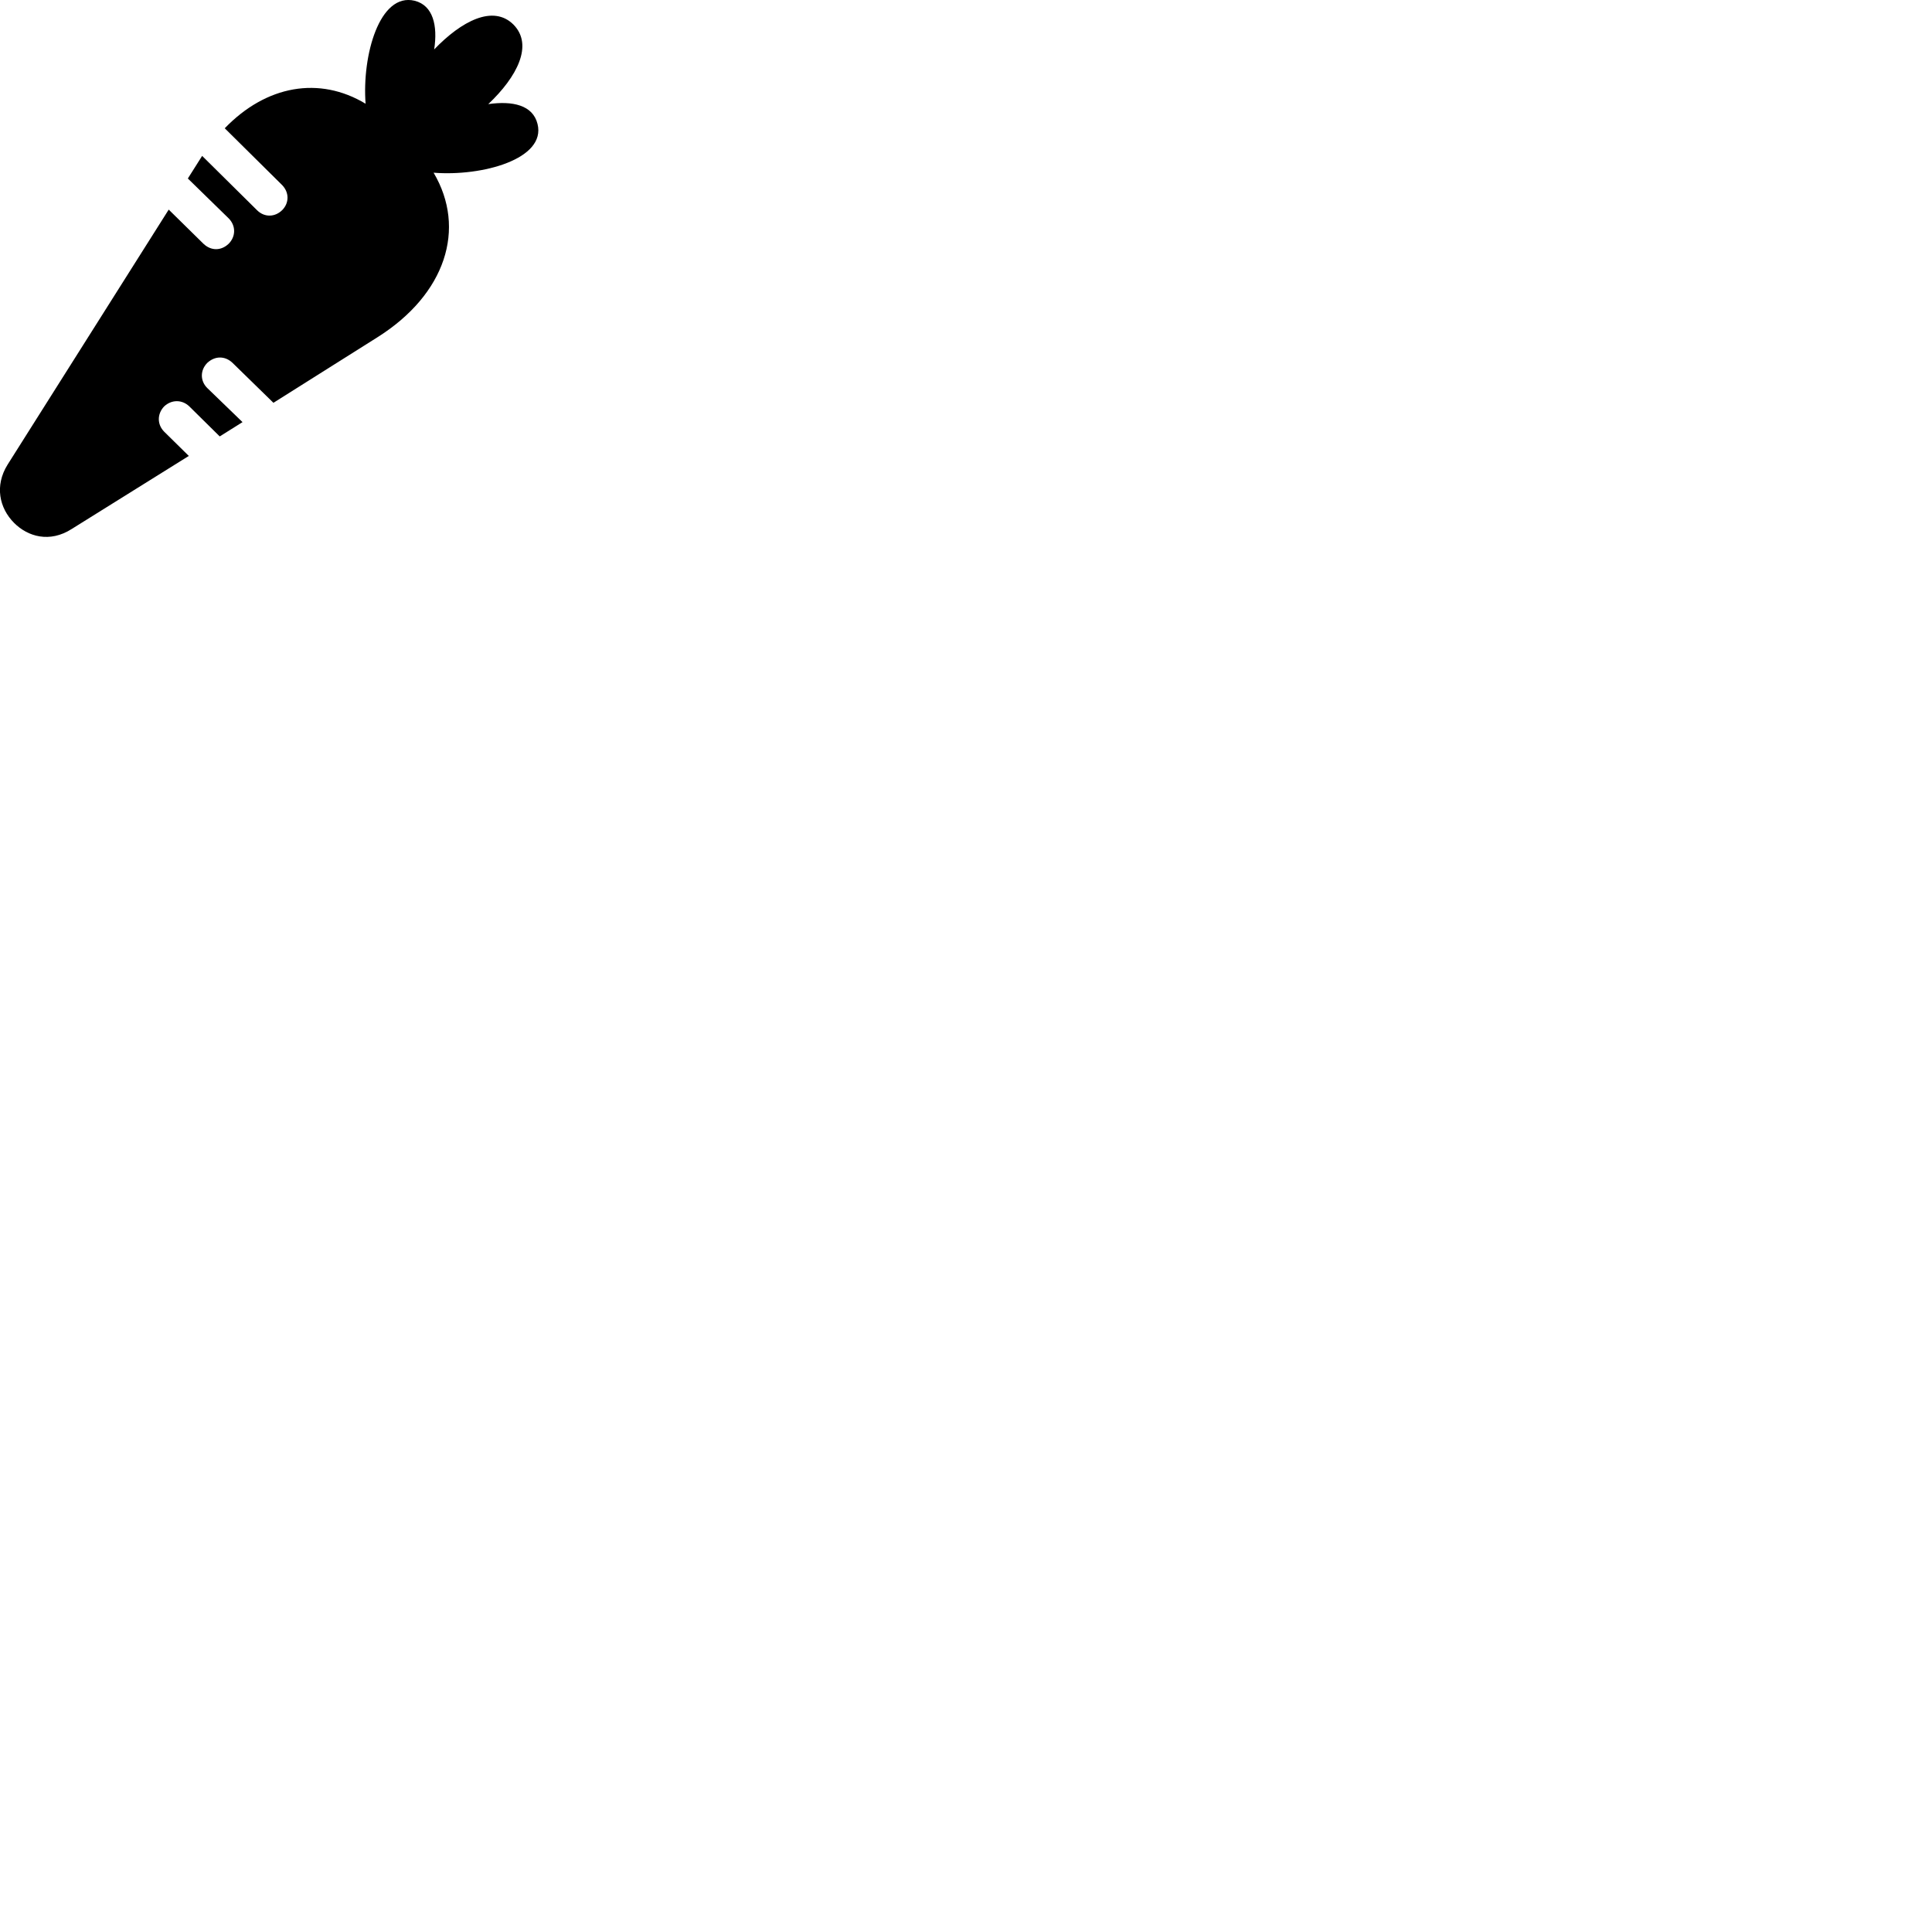 
        <svg xmlns="http://www.w3.org/2000/svg" viewBox="0 0 100 100">
            <path d="M0.733 27.069C1.443 27.779 2.573 28.109 3.713 27.379L9.773 23.599L8.503 22.349C8.123 21.969 8.133 21.419 8.493 21.039C8.873 20.679 9.423 20.669 9.803 21.039L11.373 22.589L12.553 21.849L10.733 20.089C10.353 19.719 10.353 19.159 10.733 18.779C11.123 18.419 11.643 18.409 12.033 18.779L14.153 20.849L19.533 17.459C23.073 15.229 24.153 11.829 22.443 8.939C24.963 9.139 28.273 8.229 27.823 6.419C27.583 5.439 26.533 5.209 25.273 5.389C26.763 3.979 27.623 2.329 26.573 1.269C25.523 0.229 23.883 1.089 22.473 2.559C22.663 1.319 22.413 0.279 21.463 0.039C19.643 -0.401 18.733 2.869 18.923 5.369C16.533 3.929 13.783 4.409 11.633 6.639L14.603 9.579C14.973 9.959 14.973 10.499 14.613 10.869C14.233 11.249 13.683 11.259 13.303 10.879L10.463 8.069L9.723 9.239L11.833 11.299C12.213 11.679 12.213 12.239 11.833 12.619C11.443 12.989 10.923 12.989 10.533 12.619L8.733 10.849L0.393 24.049C-0.287 25.139 -0.037 26.299 0.733 27.069Z" />
        </svg>
    